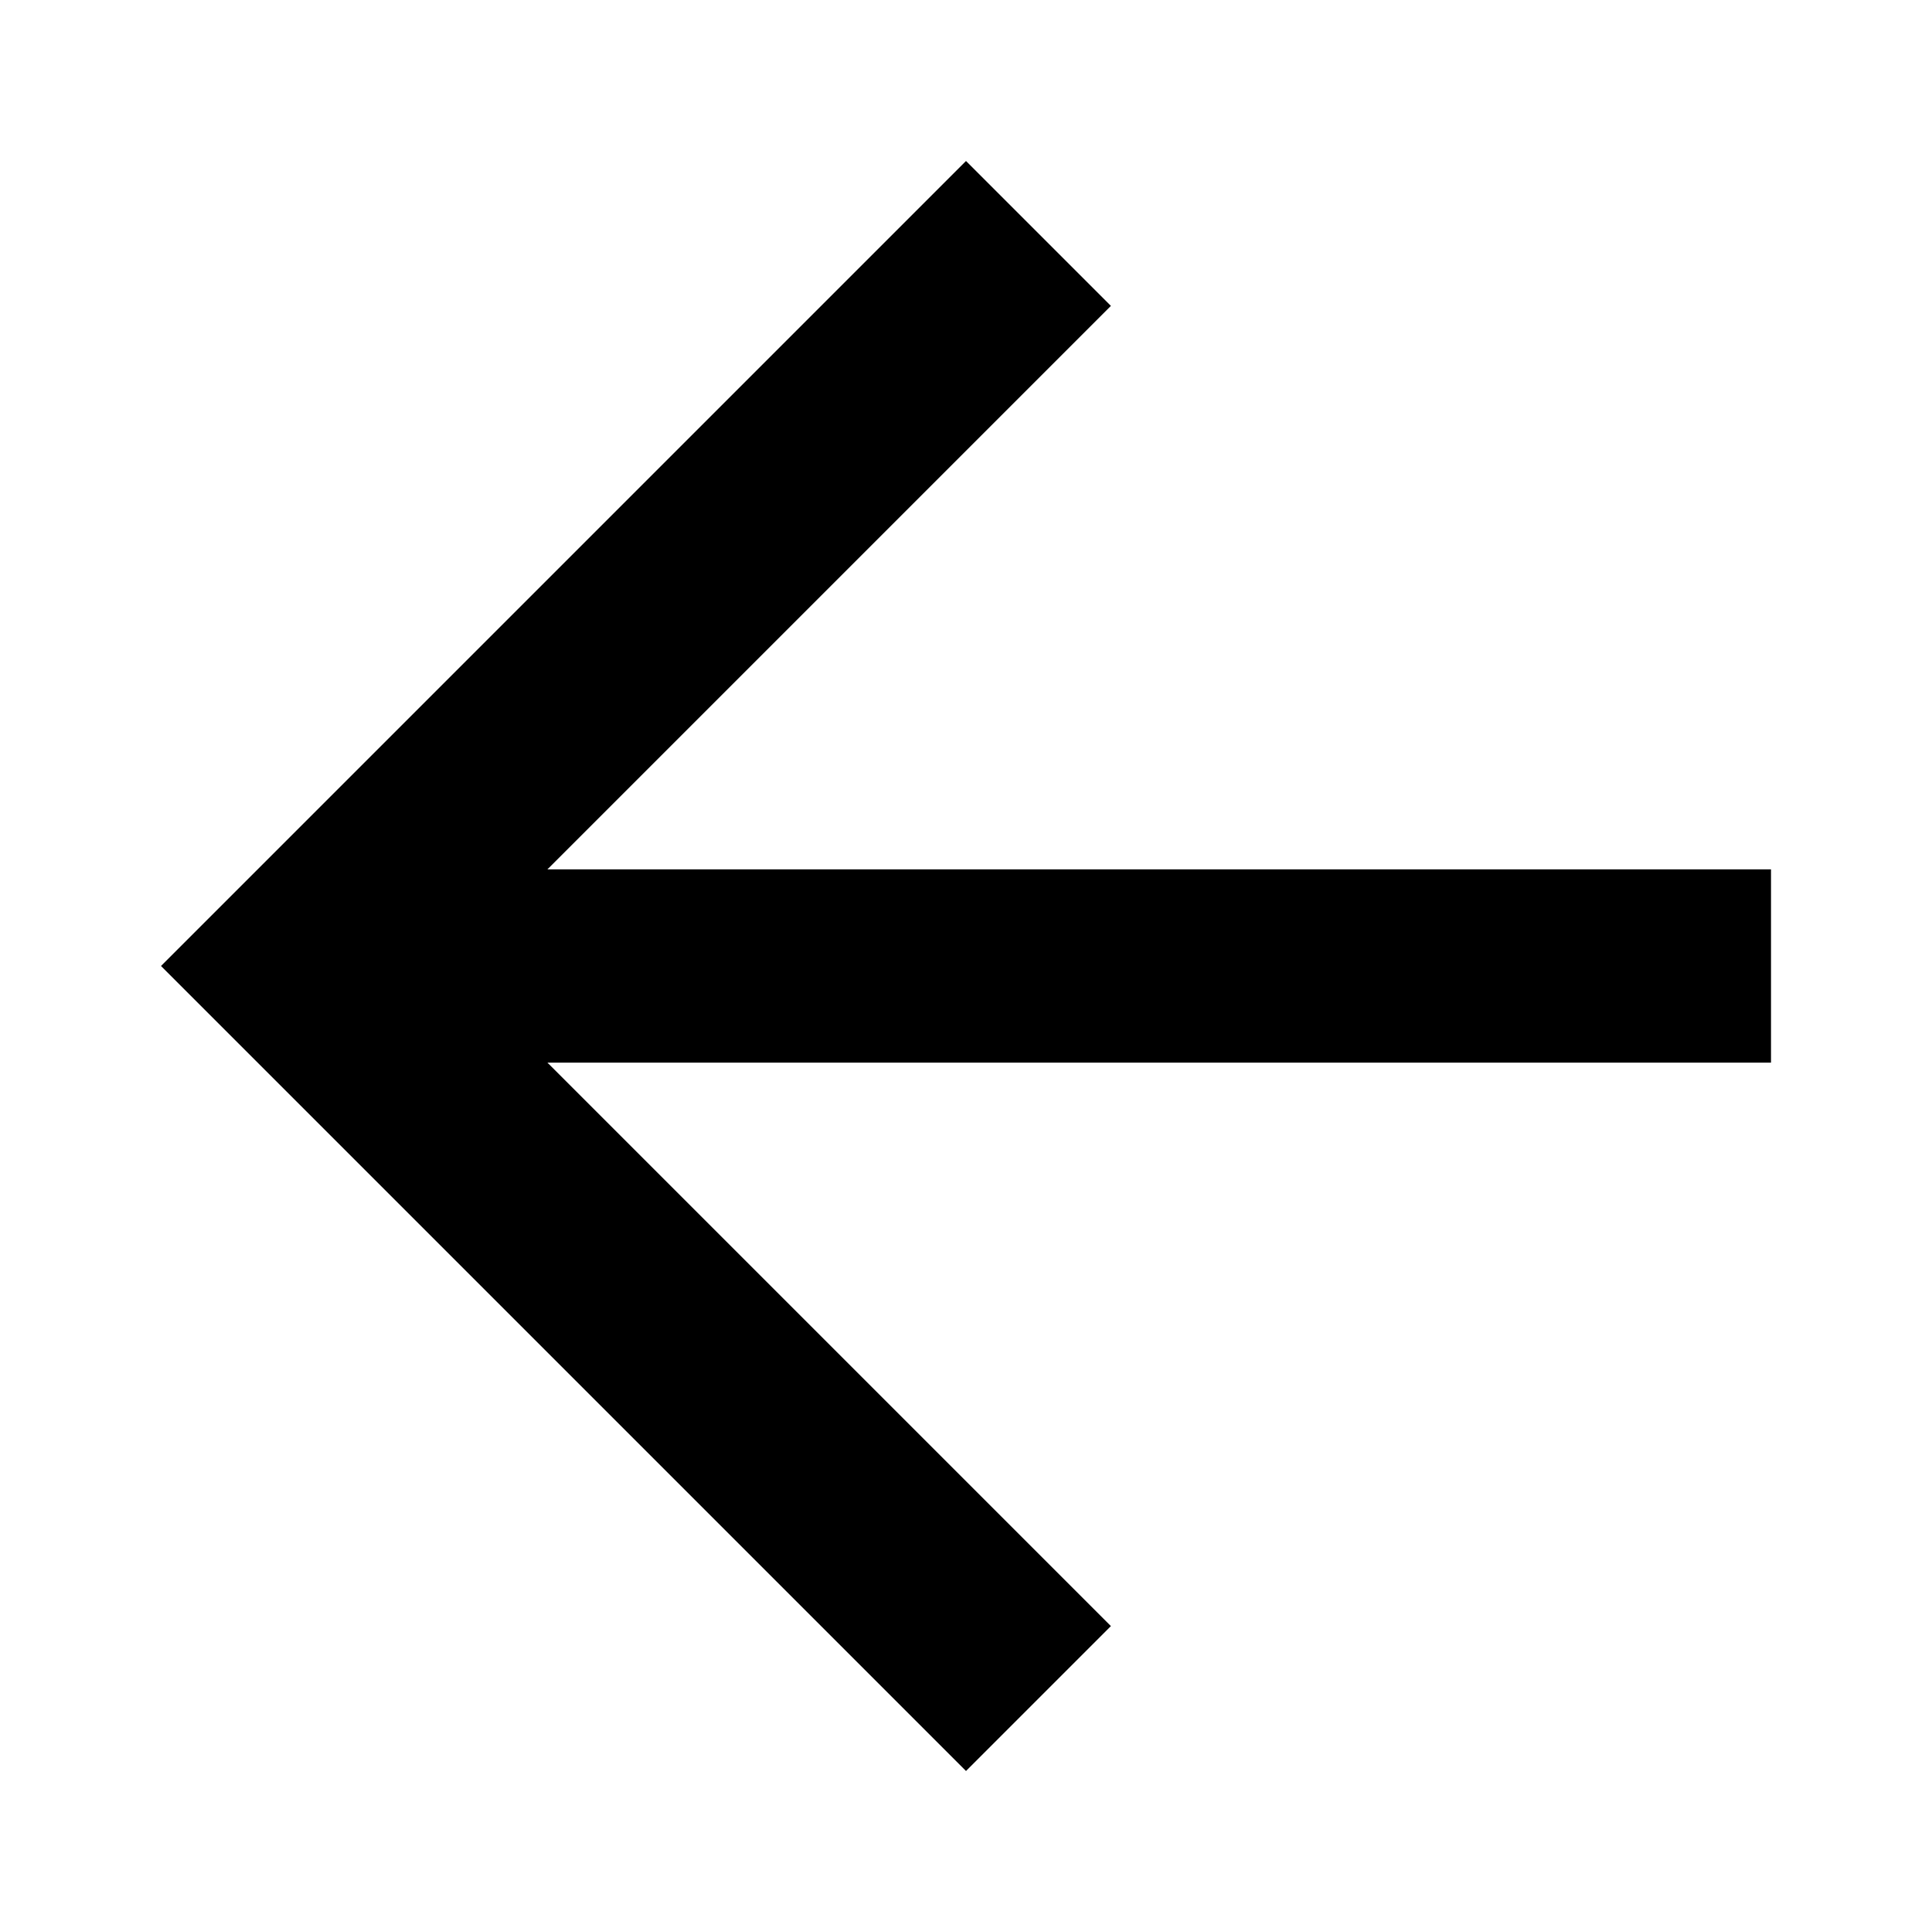 <?xml version="1.0" encoding="utf-8"?>
<!-- Generator: Adobe Illustrator 20.1.0, SVG Export Plug-In . SVG Version: 6.00 Build 0)  -->
<svg version="1.1" id="Layer_1" xmlns="http://www.w3.org/2000/svg" xmlns:xlink="http://www.w3.org/1999/xlink" x="0px" y="0px"
	 viewBox="0 0 24 24" style="enable-background:new 0 0 24 24;" xml:space="preserve">
<style type="text/css">
	.st0{fill:none;}
</style>
<title>arrow_left</title>
<desc>Created with Sketch.</desc>
<g id="EUXICONS">
	<g id="arrow_left">
		<polygon id="Shape" points="6.8,10.8 13.8,3.8 12,2 2,12 12,22 13.8,20.2 6.8,13.2 22,13.2 22,10.8 		"/>
	</g>
</g>
<rect class="st0" width="24" height="24"/>
</svg>
